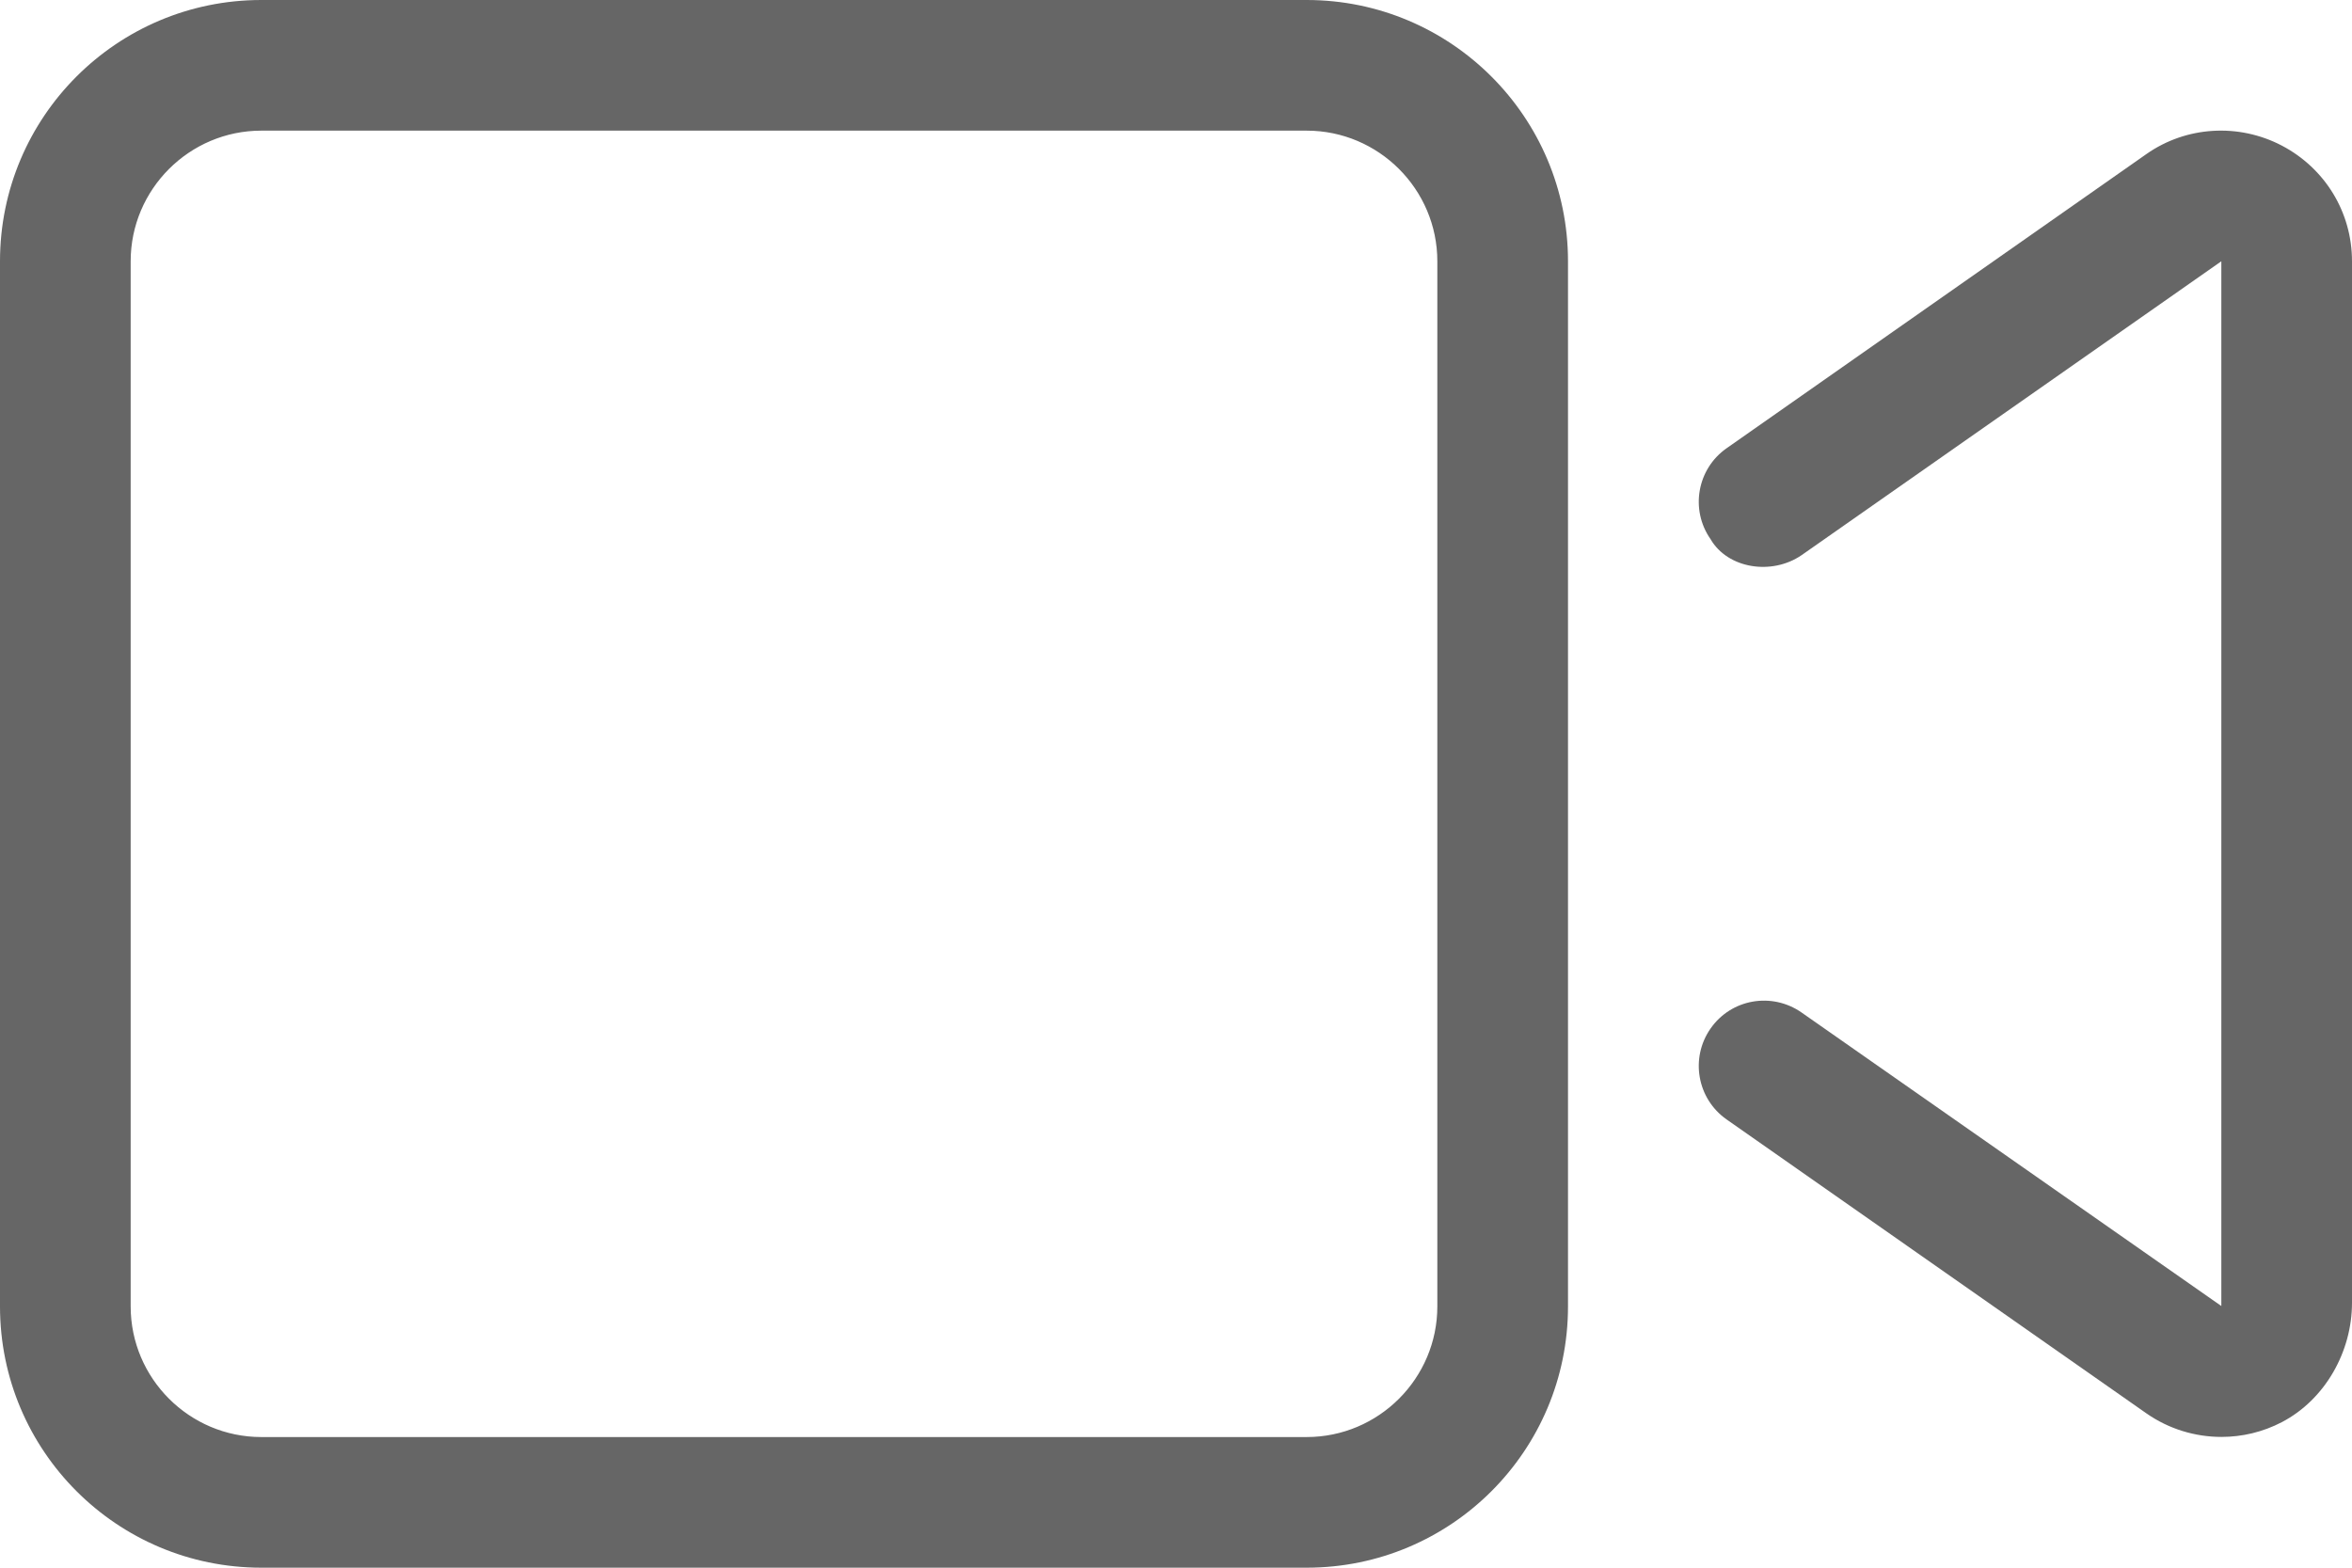 <svg width="18" height="12" viewBox="0 0 18 12" fill="none" xmlns="http://www.w3.org/2000/svg">
<path d="M17.462 1.114C17.132 0.942 16.732 0.965 16.427 1.179L13.214 3.431C12.988 3.589 12.933 3.901 13.091 4.127C13.222 4.353 13.559 4.406 13.787 4.25L17 2V9.997L13.787 7.75C13.56 7.592 13.249 7.646 13.091 7.873C12.933 8.099 12.988 8.411 13.214 8.569L16.427 10.819C16.599 10.939 16.8 10.999 17.001 10.999C17.159 10.999 17.317 10.962 17.463 10.886C17.794 10.713 18 10.347 18 9.972V2C18 1.625 17.794 1.288 17.462 1.114ZM10 0H2C0.895 0 0 0.895 0 2V10C0 11.105 0.895 12 2 12H10C11.105 12 12 11.105 12 10V2C12 0.895 11.103 0 10 0ZM11 10C11 10.551 10.551 11 10 11H2C1.449 11 1 10.551 1 10V2C1 1.449 1.449 1 2 1H10C10.551 1 11 1.449 11 2V10Z" fill="#666666"/>
</svg>
